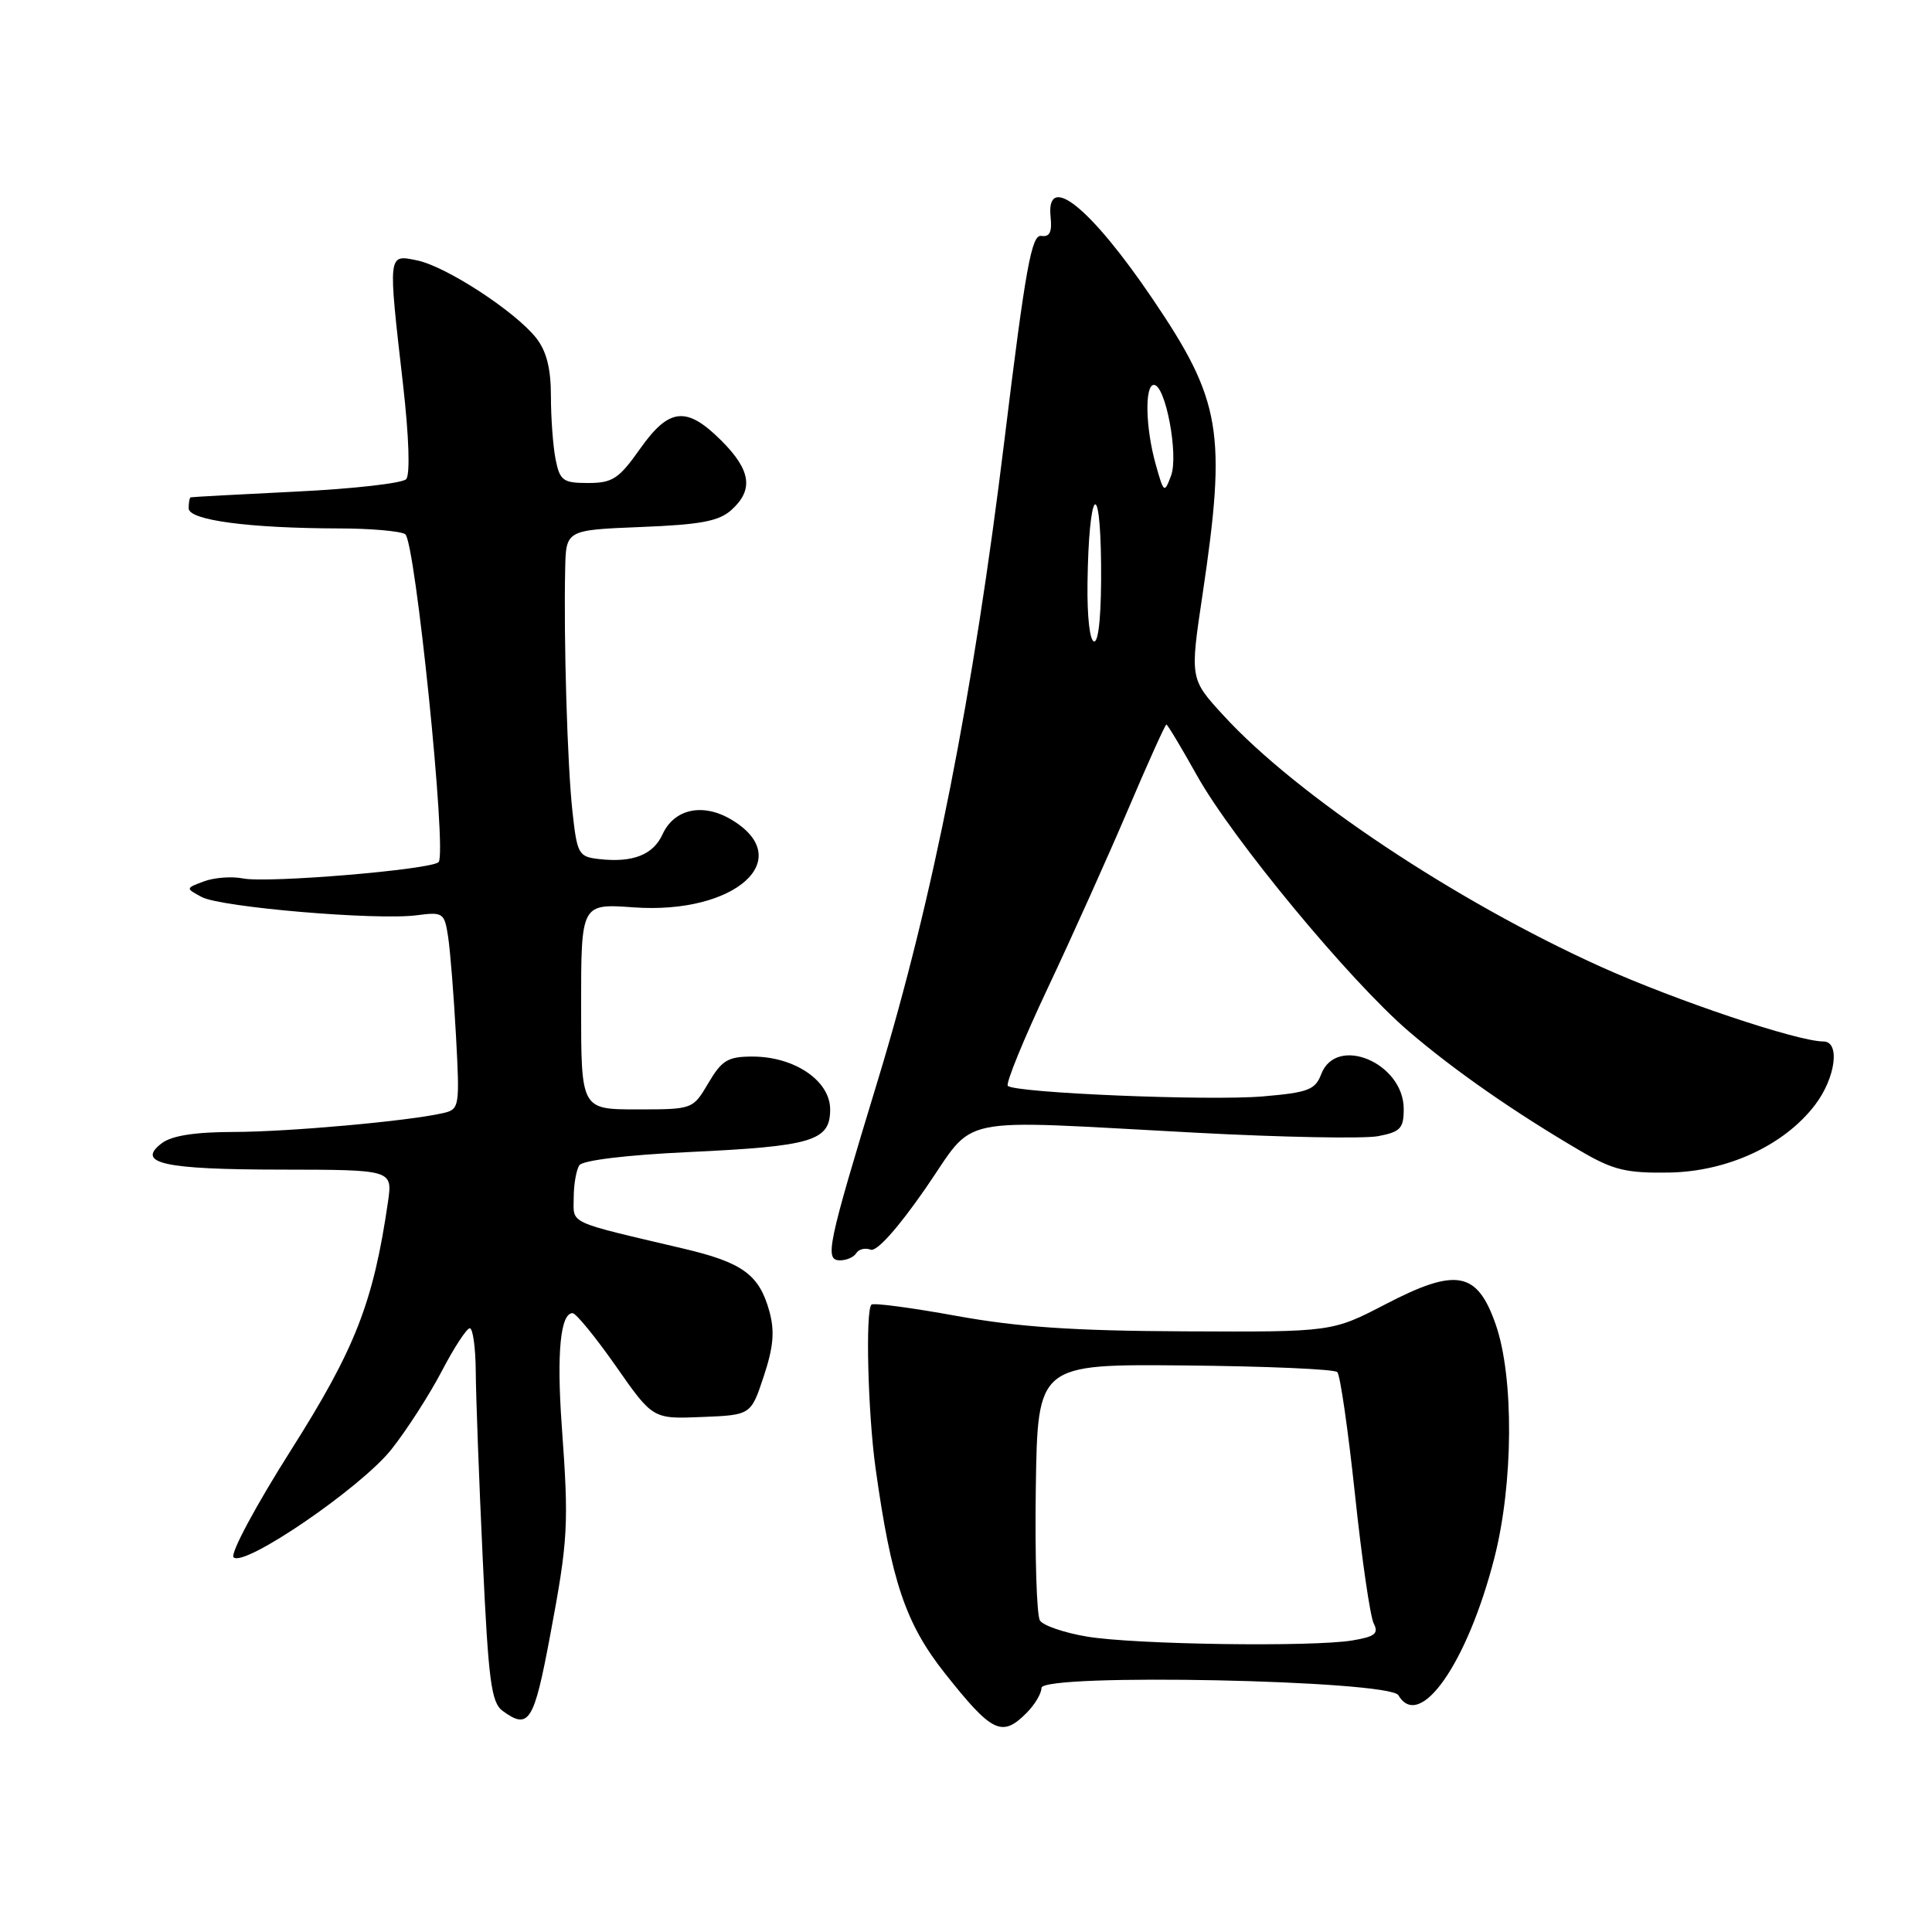 <?xml version="1.0" encoding="UTF-8" standalone="no"?>
<!DOCTYPE svg PUBLIC "-//W3C//DTD SVG 1.1//EN" "http://www.w3.org/Graphics/SVG/1.1/DTD/svg11.dtd" >
<svg xmlns="http://www.w3.org/2000/svg" xmlns:xlink="http://www.w3.org/1999/xlink" version="1.1" viewBox="0 0 256 256">
 <g >
 <path fill="currentColor"
d=" M 136.00 227.00 C 137.10 225.90 138.00 224.40 138.00 223.66 C 138.00 221.68 184.13 222.62 185.30 224.63 C 188.11 229.45 194.45 220.37 198.02 206.40 C 200.53 196.59 200.62 182.54 198.21 175.56 C 195.75 168.45 193.00 167.93 183.62 172.80 C 176.50 176.50 176.50 176.50 157.00 176.41 C 142.27 176.35 134.86 175.84 126.72 174.36 C 120.79 173.28 115.72 172.61 115.47 172.87 C 114.66 173.68 115.00 187.21 116.01 194.50 C 118.10 209.51 119.99 215.12 125.17 221.68 C 131.44 229.60 132.75 230.25 136.00 227.00 Z  M 72.89 216.75 C 75.29 203.94 75.39 202.13 74.43 188.84 C 73.75 179.30 74.26 174.00 75.87 174.00 C 76.32 174.00 78.90 177.16 81.60 181.01 C 86.50 188.03 86.50 188.03 93.00 187.76 C 99.50 187.50 99.50 187.50 101.20 182.37 C 102.49 178.48 102.67 176.40 101.95 173.77 C 100.60 168.88 98.40 167.28 90.45 165.42 C 75.00 161.78 76.00 162.25 76.02 158.71 C 76.02 156.94 76.36 155.01 76.77 154.40 C 77.20 153.75 83.05 153.04 91.15 152.66 C 107.67 151.89 110.00 151.19 110.00 147.01 C 110.00 143.21 105.30 140.01 99.72 140.00 C 96.45 140.00 95.65 140.48 93.87 143.50 C 91.80 147.00 91.80 147.00 84.40 147.00 C 77.00 147.00 77.00 147.00 77.00 133.37 C 77.00 119.73 77.00 119.73 83.95 120.23 C 97.46 121.20 105.68 113.79 96.87 108.58 C 93.11 106.36 89.33 107.18 87.79 110.55 C 86.55 113.28 83.83 114.34 79.37 113.83 C 76.65 113.52 76.47 113.18 75.85 107.50 C 75.18 101.41 74.68 84.70 74.89 75.37 C 75.00 70.23 75.00 70.23 84.93 69.83 C 92.86 69.52 95.28 69.06 96.93 67.56 C 99.88 64.90 99.50 62.30 95.60 58.40 C 90.97 53.77 88.66 54.01 84.79 59.50 C 82.01 63.44 81.16 64.00 77.93 64.00 C 74.61 64.00 74.19 63.70 73.62 60.87 C 73.28 59.16 73.00 55.39 73.00 52.51 C 73.00 48.83 72.42 46.53 71.05 44.79 C 68.28 41.27 59.09 35.28 55.25 34.50 C 51.37 33.71 51.40 33.43 53.41 51.00 C 54.19 57.85 54.36 62.90 53.82 63.49 C 53.33 64.03 46.75 64.78 39.21 65.14 C 31.67 65.51 25.39 65.85 25.25 65.90 C 25.11 65.96 25.00 66.61 25.00 67.36 C 25.00 68.93 32.97 69.99 44.90 70.02 C 49.08 70.02 53.03 70.37 53.69 70.78 C 55.02 71.63 59.25 113.02 58.12 114.23 C 57.18 115.23 35.51 117.05 32.20 116.40 C 30.72 116.10 28.39 116.28 27.04 116.78 C 24.57 117.70 24.57 117.70 26.73 118.86 C 29.28 120.22 49.87 121.97 55.19 121.28 C 58.72 120.82 58.89 120.93 59.38 124.15 C 59.66 125.99 60.13 131.88 60.42 137.24 C 60.93 146.68 60.88 146.99 58.72 147.49 C 54.14 148.55 38.23 149.98 30.94 149.99 C 25.82 150.00 22.76 150.48 21.44 151.48 C 17.95 154.14 21.69 154.97 37.26 154.98 C 52.02 155.00 52.02 155.00 51.41 159.25 C 49.47 172.59 47.08 178.70 38.55 192.16 C 33.89 199.51 30.48 205.88 30.95 206.35 C 32.33 207.73 47.88 197.10 51.88 192.03 C 53.90 189.48 56.89 184.83 58.53 181.70 C 60.16 178.57 61.84 176.00 62.25 176.00 C 62.66 176.00 63.02 178.59 63.04 181.75 C 63.06 184.91 63.47 196.03 63.96 206.46 C 64.72 222.80 65.09 225.59 66.61 226.71 C 70.08 229.24 70.75 228.18 72.89 216.75 Z  M 113.47 166.04 C 113.80 165.52 114.65 165.31 115.37 165.59 C 116.16 165.89 118.97 162.76 122.58 157.55 C 129.52 147.56 125.64 148.36 158.46 150.09 C 169.86 150.70 180.72 150.90 182.59 150.55 C 185.56 149.99 186.00 149.52 186.00 146.95 C 186.00 140.84 177.06 137.07 175.06 142.35 C 174.28 144.41 173.32 144.77 167.33 145.28 C 160.13 145.89 134.49 144.82 133.54 143.88 C 133.24 143.57 135.62 137.74 138.84 130.91 C 142.06 124.09 146.84 113.44 149.48 107.25 C 152.11 101.06 154.40 96.00 154.55 96.00 C 154.70 96.00 156.53 99.04 158.60 102.75 C 163.31 111.18 178.83 129.93 186.63 136.63 C 192.65 141.80 200.68 147.39 209.50 152.55 C 213.74 155.03 215.50 155.46 221.12 155.37 C 228.89 155.25 236.41 151.77 240.50 146.41 C 243.23 142.83 243.87 138.00 241.61 138.00 C 238.20 138.00 222.06 132.58 212.16 128.12 C 192.86 119.41 171.81 105.39 162.09 94.77 C 157.67 89.95 157.67 89.95 159.35 78.73 C 162.55 57.25 161.84 53.06 152.72 39.60 C 144.49 27.45 138.58 22.71 139.21 28.75 C 139.42 30.76 139.09 31.43 137.97 31.26 C 136.69 31.05 135.88 35.53 133.10 58.26 C 128.96 92.14 123.65 119.02 116.36 143.00 C 109.60 165.21 109.23 167.00 111.33 167.00 C 112.18 167.00 113.15 166.57 113.47 166.04 Z  M 144.05 216.86 C 141.05 216.36 138.23 215.40 137.80 214.73 C 137.36 214.05 137.12 206.13 137.25 197.13 C 137.50 180.75 137.50 180.75 157.00 180.93 C 167.72 181.03 176.81 181.42 177.20 181.81 C 177.58 182.19 178.63 189.47 179.54 198.00 C 180.44 206.53 181.56 214.23 182.03 215.13 C 182.71 216.46 182.18 216.87 179.18 217.37 C 173.83 218.25 150.41 217.92 144.05 216.86 Z  M 144.10 77.25 C 144.26 64.94 145.78 62.82 145.90 74.75 C 145.96 80.98 145.61 85.00 145.00 85.00 C 144.41 85.00 144.04 81.82 144.10 77.25 Z  M 153.13 61.50 C 151.78 56.68 151.66 51.00 152.90 51.00 C 154.44 51.00 156.19 60.30 155.17 63.03 C 154.28 65.41 154.21 65.36 153.13 61.50 Z "/>
</g>
</svg>